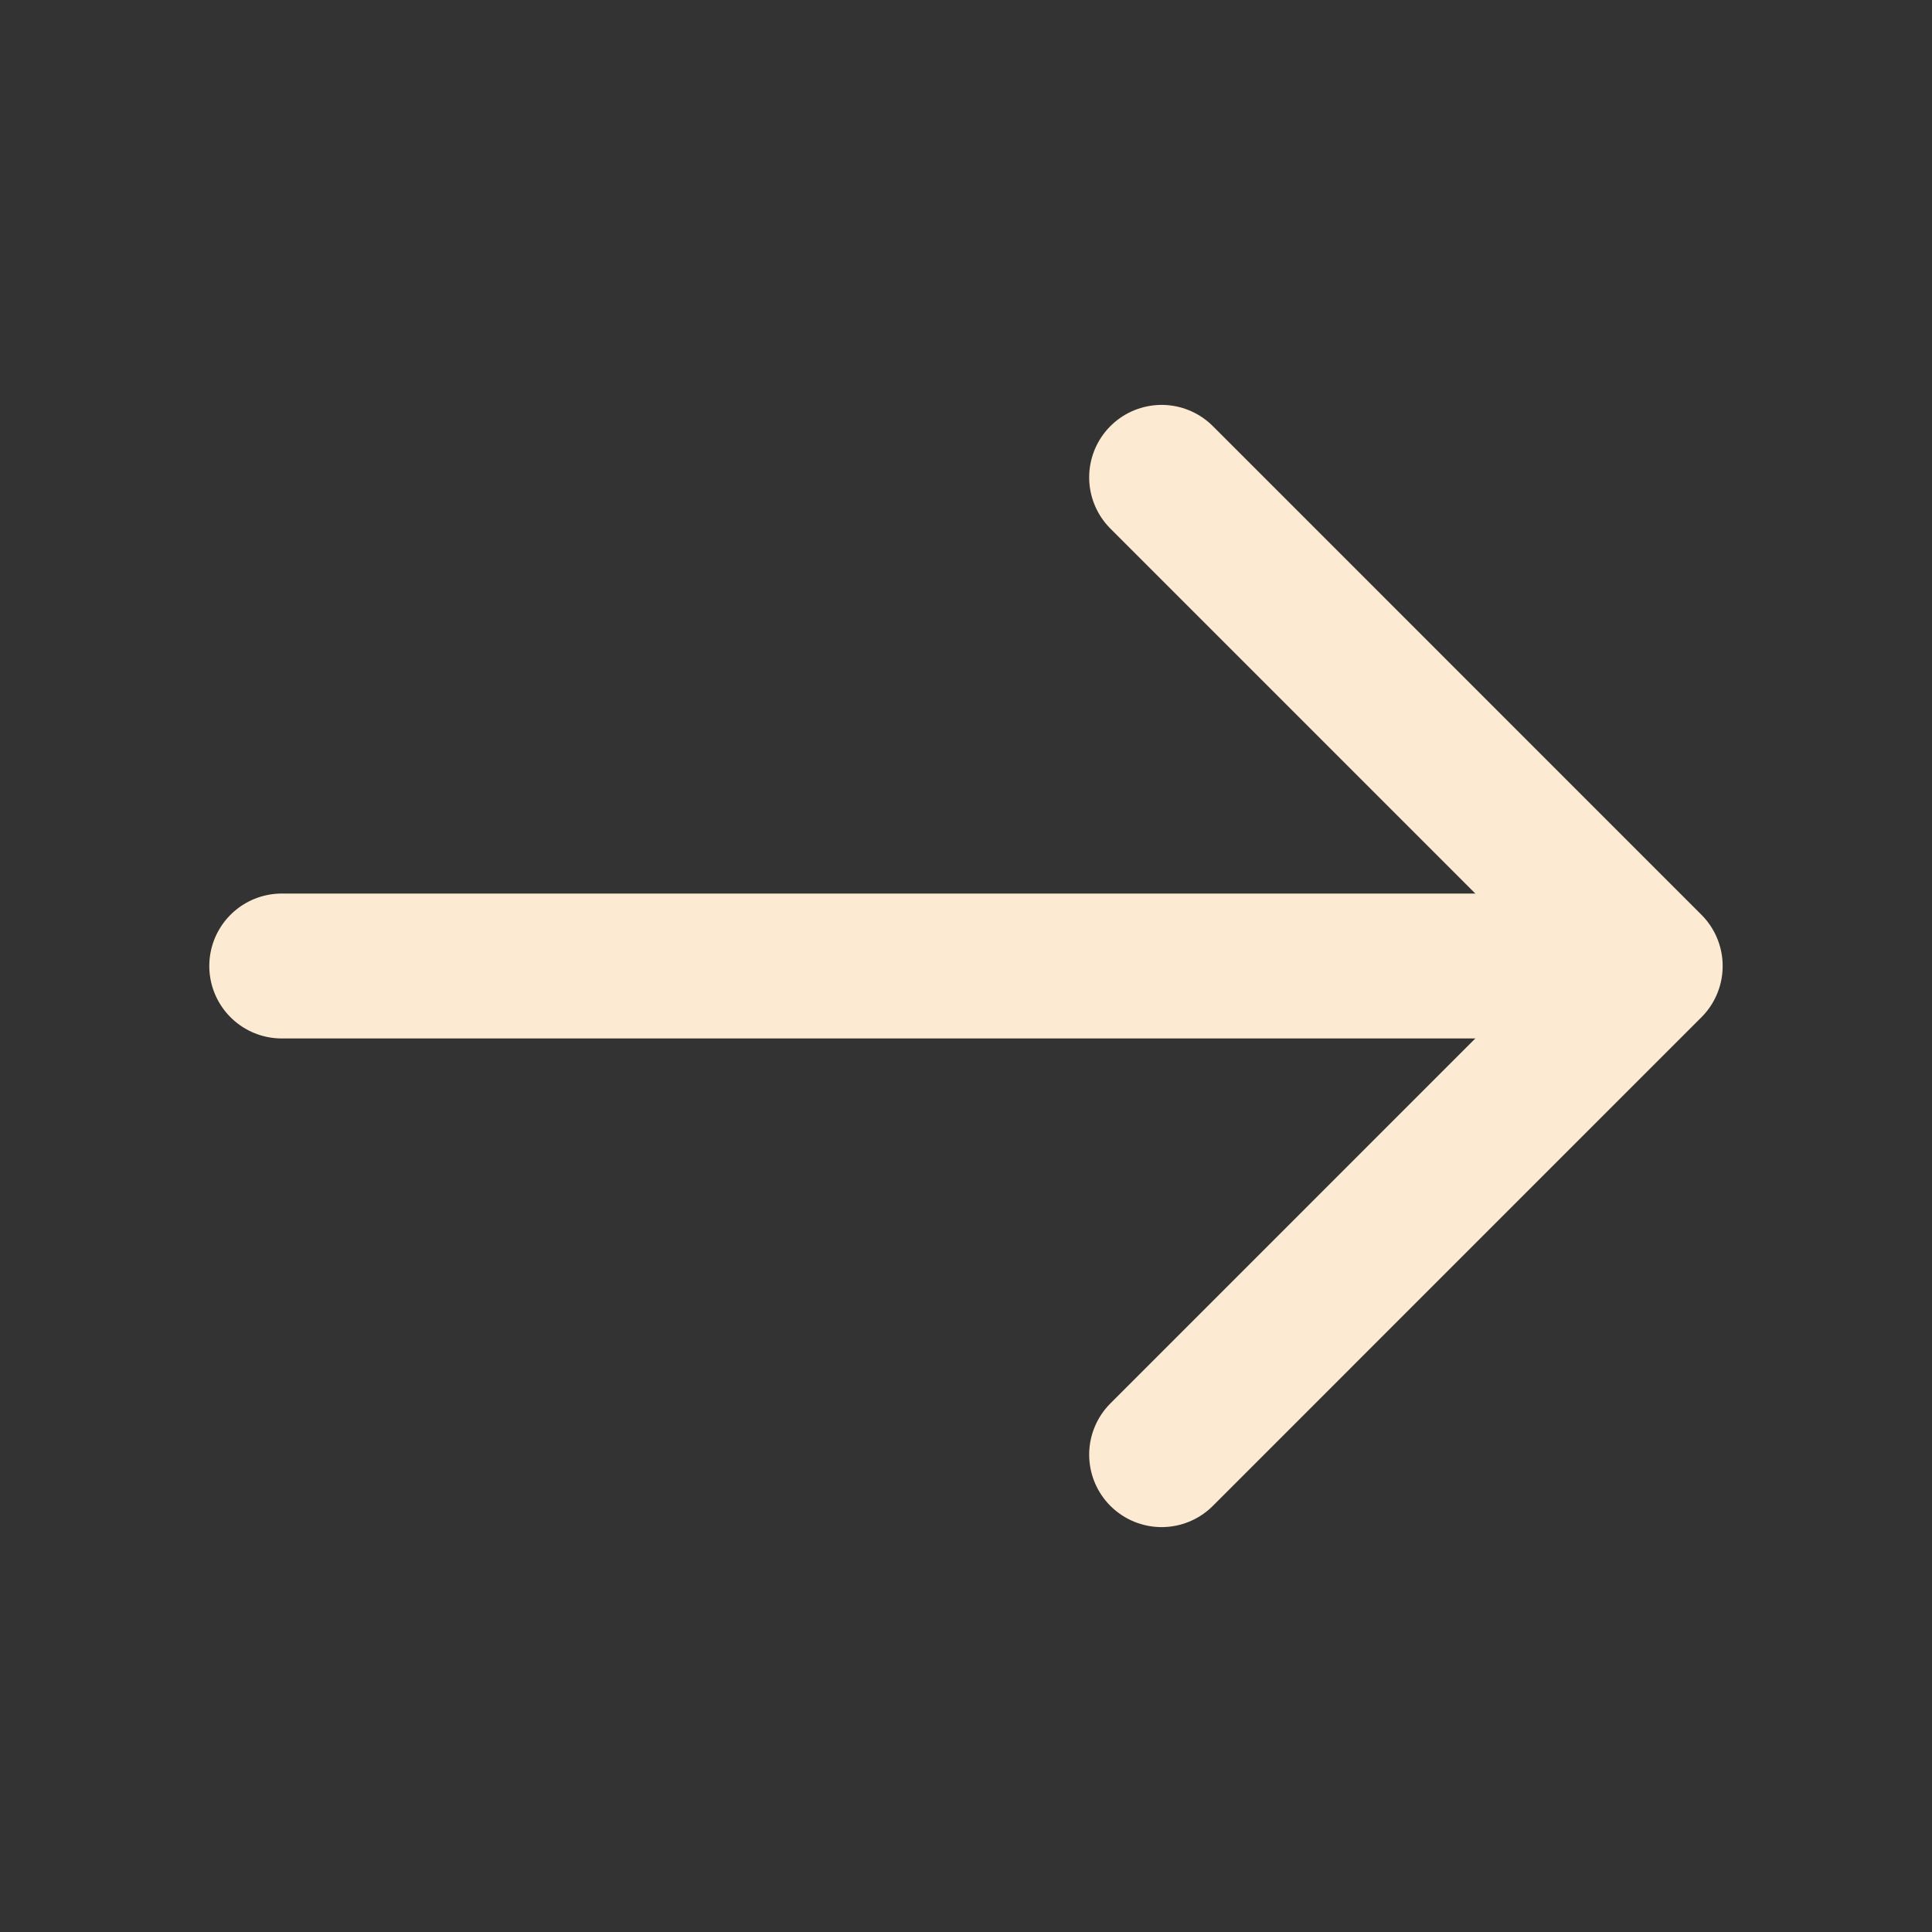 <svg width="40" height="40" viewBox="0 0 40 40" fill="none" xmlns="http://www.w3.org/2000/svg">
<rect x="0" y="0" width="40" height="40" fill="#333333" stroke="none"/>
<g opacity="1">
<path d="M24.05 9.883L34.166 20L24.05 30.117" stroke="#FCEBD2" stroke-width="3" stroke-miterlimit="10" stroke-linecap="round" stroke-linejoin="round"/>
<path d="M5.833 20H33.883" stroke="#FCEBD2" stroke-width="3" stroke-miterlimit="10" stroke-linecap="round" stroke-linejoin="round"/>
</g>
</svg>
